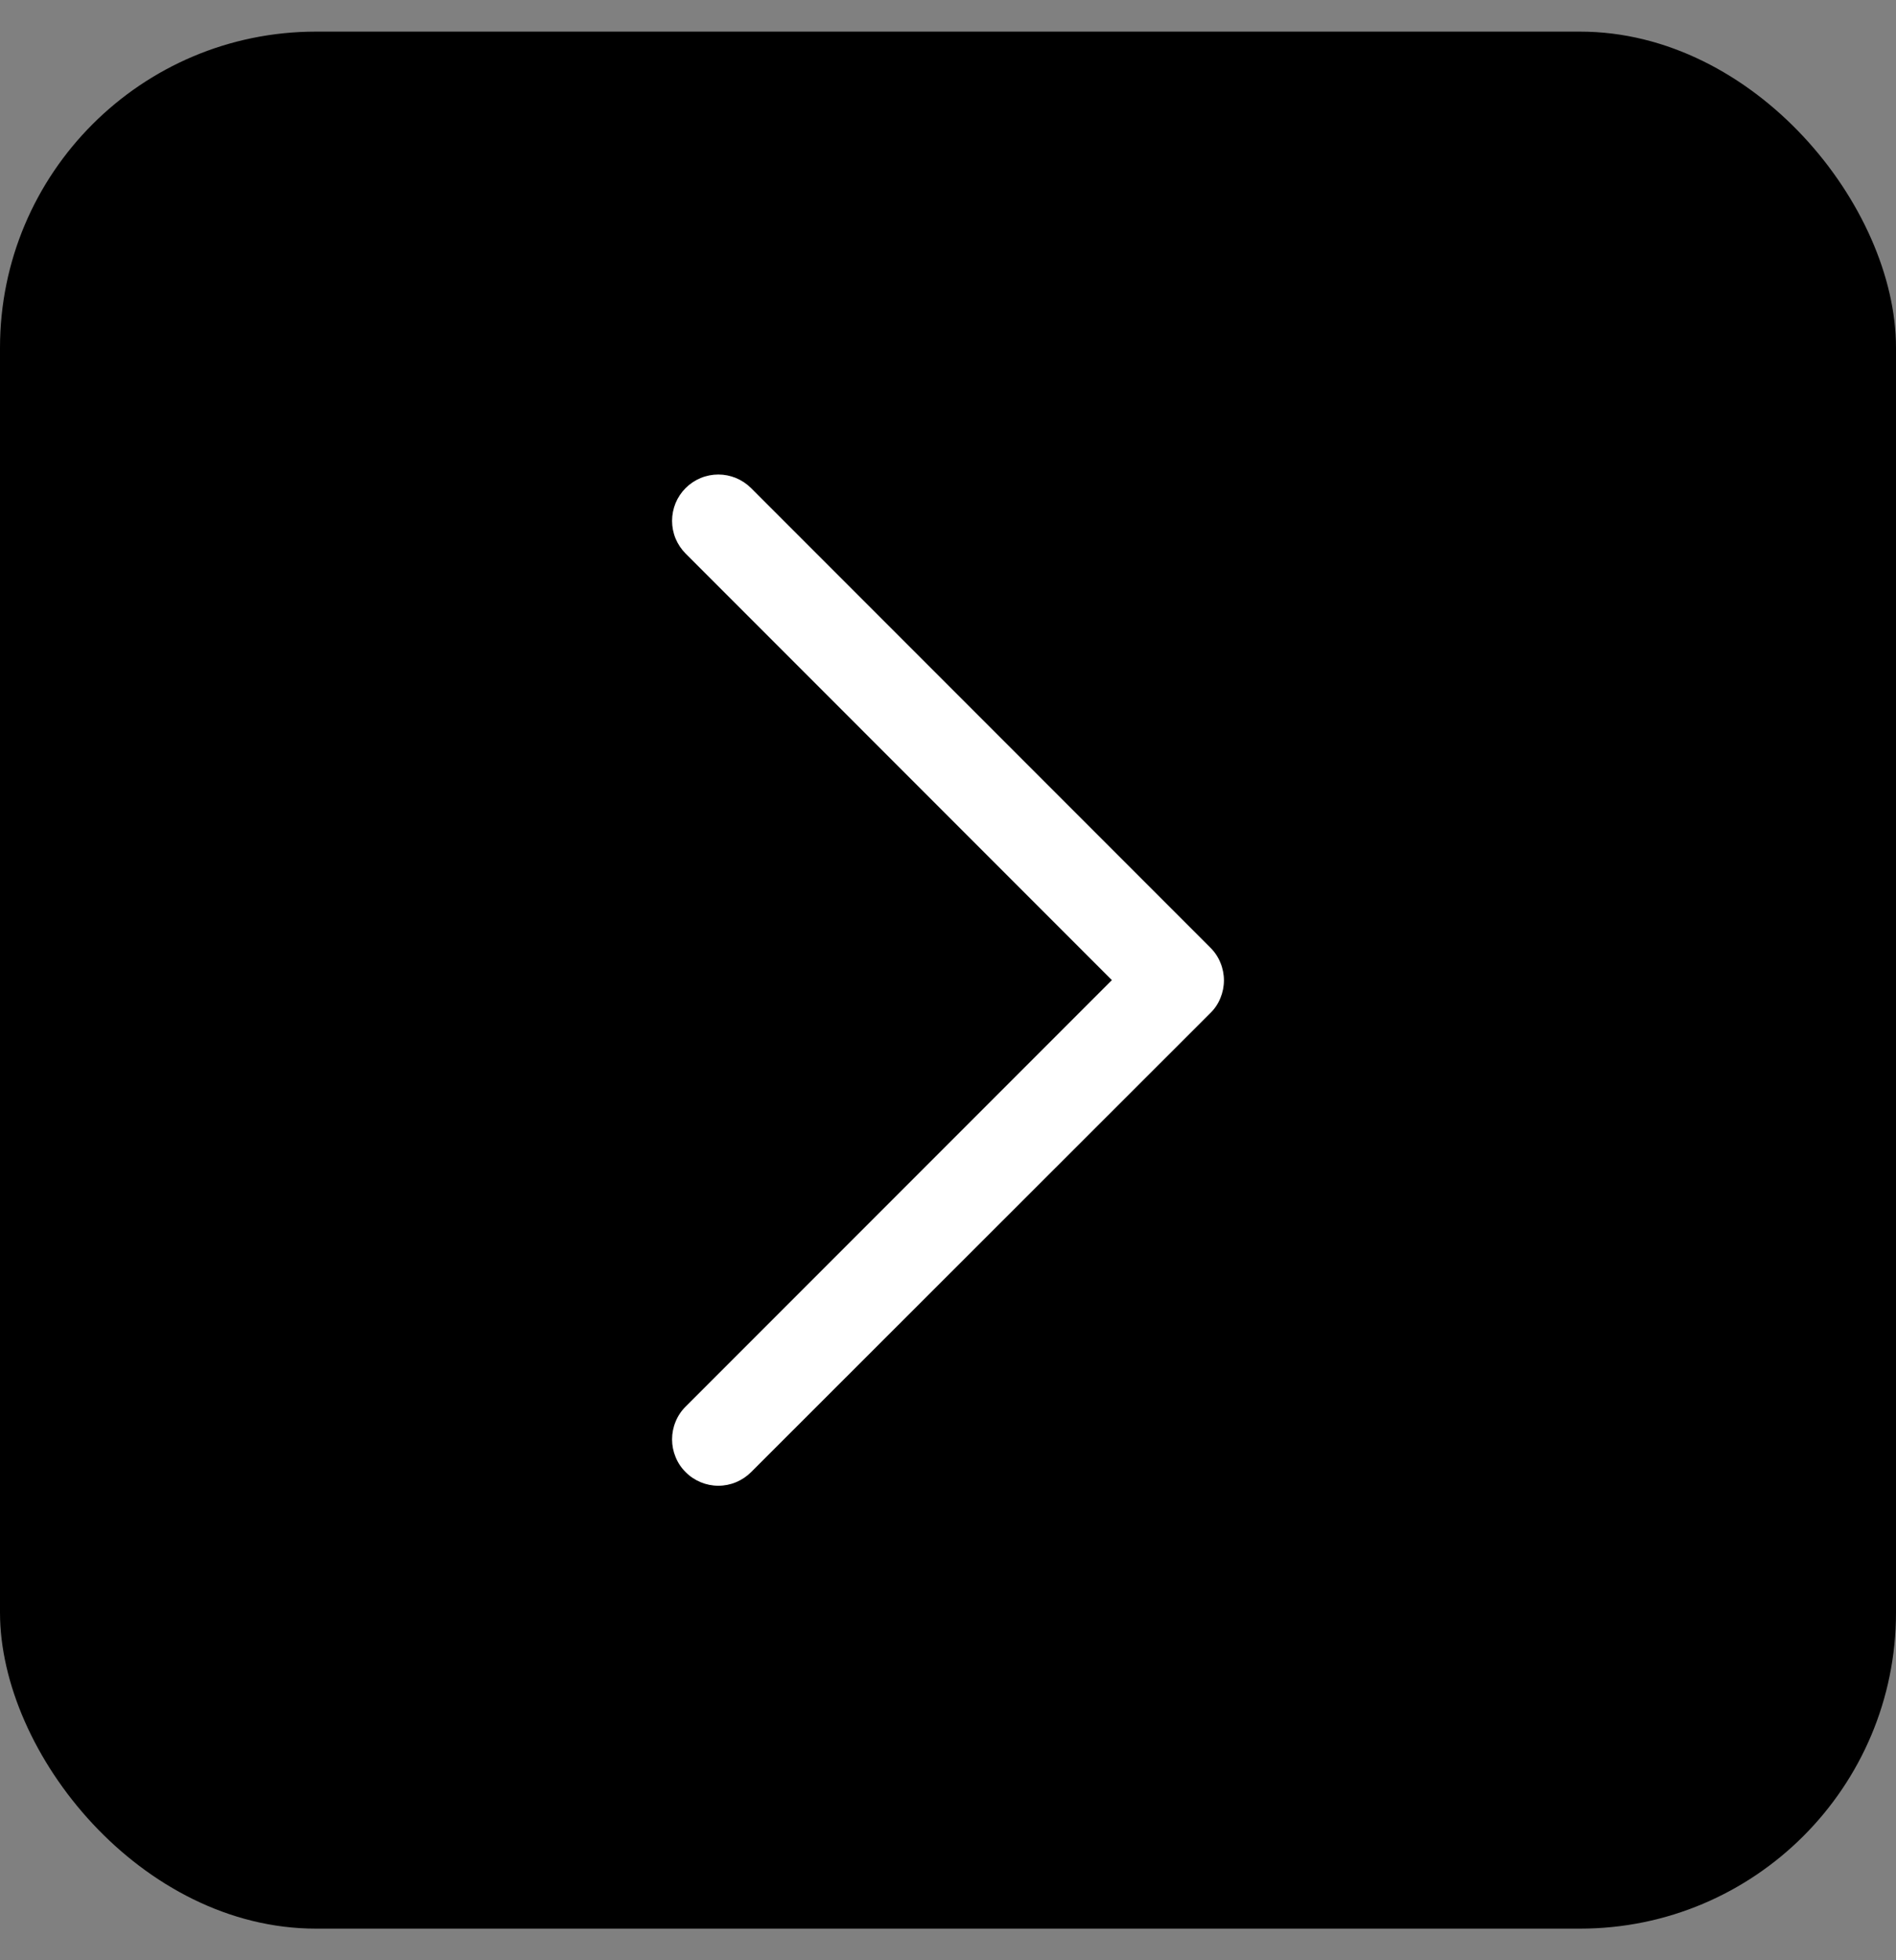 <svg width="30" height="31" viewBox="0 0 30 31" fill="none" xmlns="http://www.w3.org/2000/svg">
<rect x="0" y="0" width="30" height="31" fill="#808080" stroke="none"/>
<rect y="0.5" width="30" height="30" rx="5" fill="black"/>
<path d="M19.151 14.986L11.884 7.719C11.816 7.651 11.735 7.597 11.646 7.56C11.557 7.523 11.462 7.504 11.366 7.504C11.27 7.504 11.174 7.523 11.085 7.56C10.997 7.597 10.916 7.651 10.848 7.719C10.78 7.787 10.726 7.868 10.689 7.957C10.653 8.046 10.634 8.141 10.634 8.237C10.634 8.333 10.653 8.429 10.69 8.518C10.727 8.606 10.781 8.687 10.849 8.755L17.593 15.5L10.849 22.244C10.78 22.312 10.726 22.393 10.69 22.482C10.653 22.571 10.634 22.666 10.634 22.763C10.634 22.859 10.653 22.954 10.69 23.043C10.726 23.132 10.78 23.213 10.849 23.281C10.916 23.349 10.997 23.403 11.086 23.44C11.175 23.477 11.27 23.496 11.366 23.496C11.462 23.496 11.558 23.477 11.646 23.44C11.735 23.403 11.816 23.349 11.884 23.281L19.151 16.021C19.22 15.954 19.274 15.873 19.31 15.784C19.347 15.695 19.366 15.6 19.366 15.504C19.366 15.408 19.347 15.312 19.31 15.224C19.274 15.135 19.22 15.054 19.151 14.986Z" fill="white"/>
</svg>
